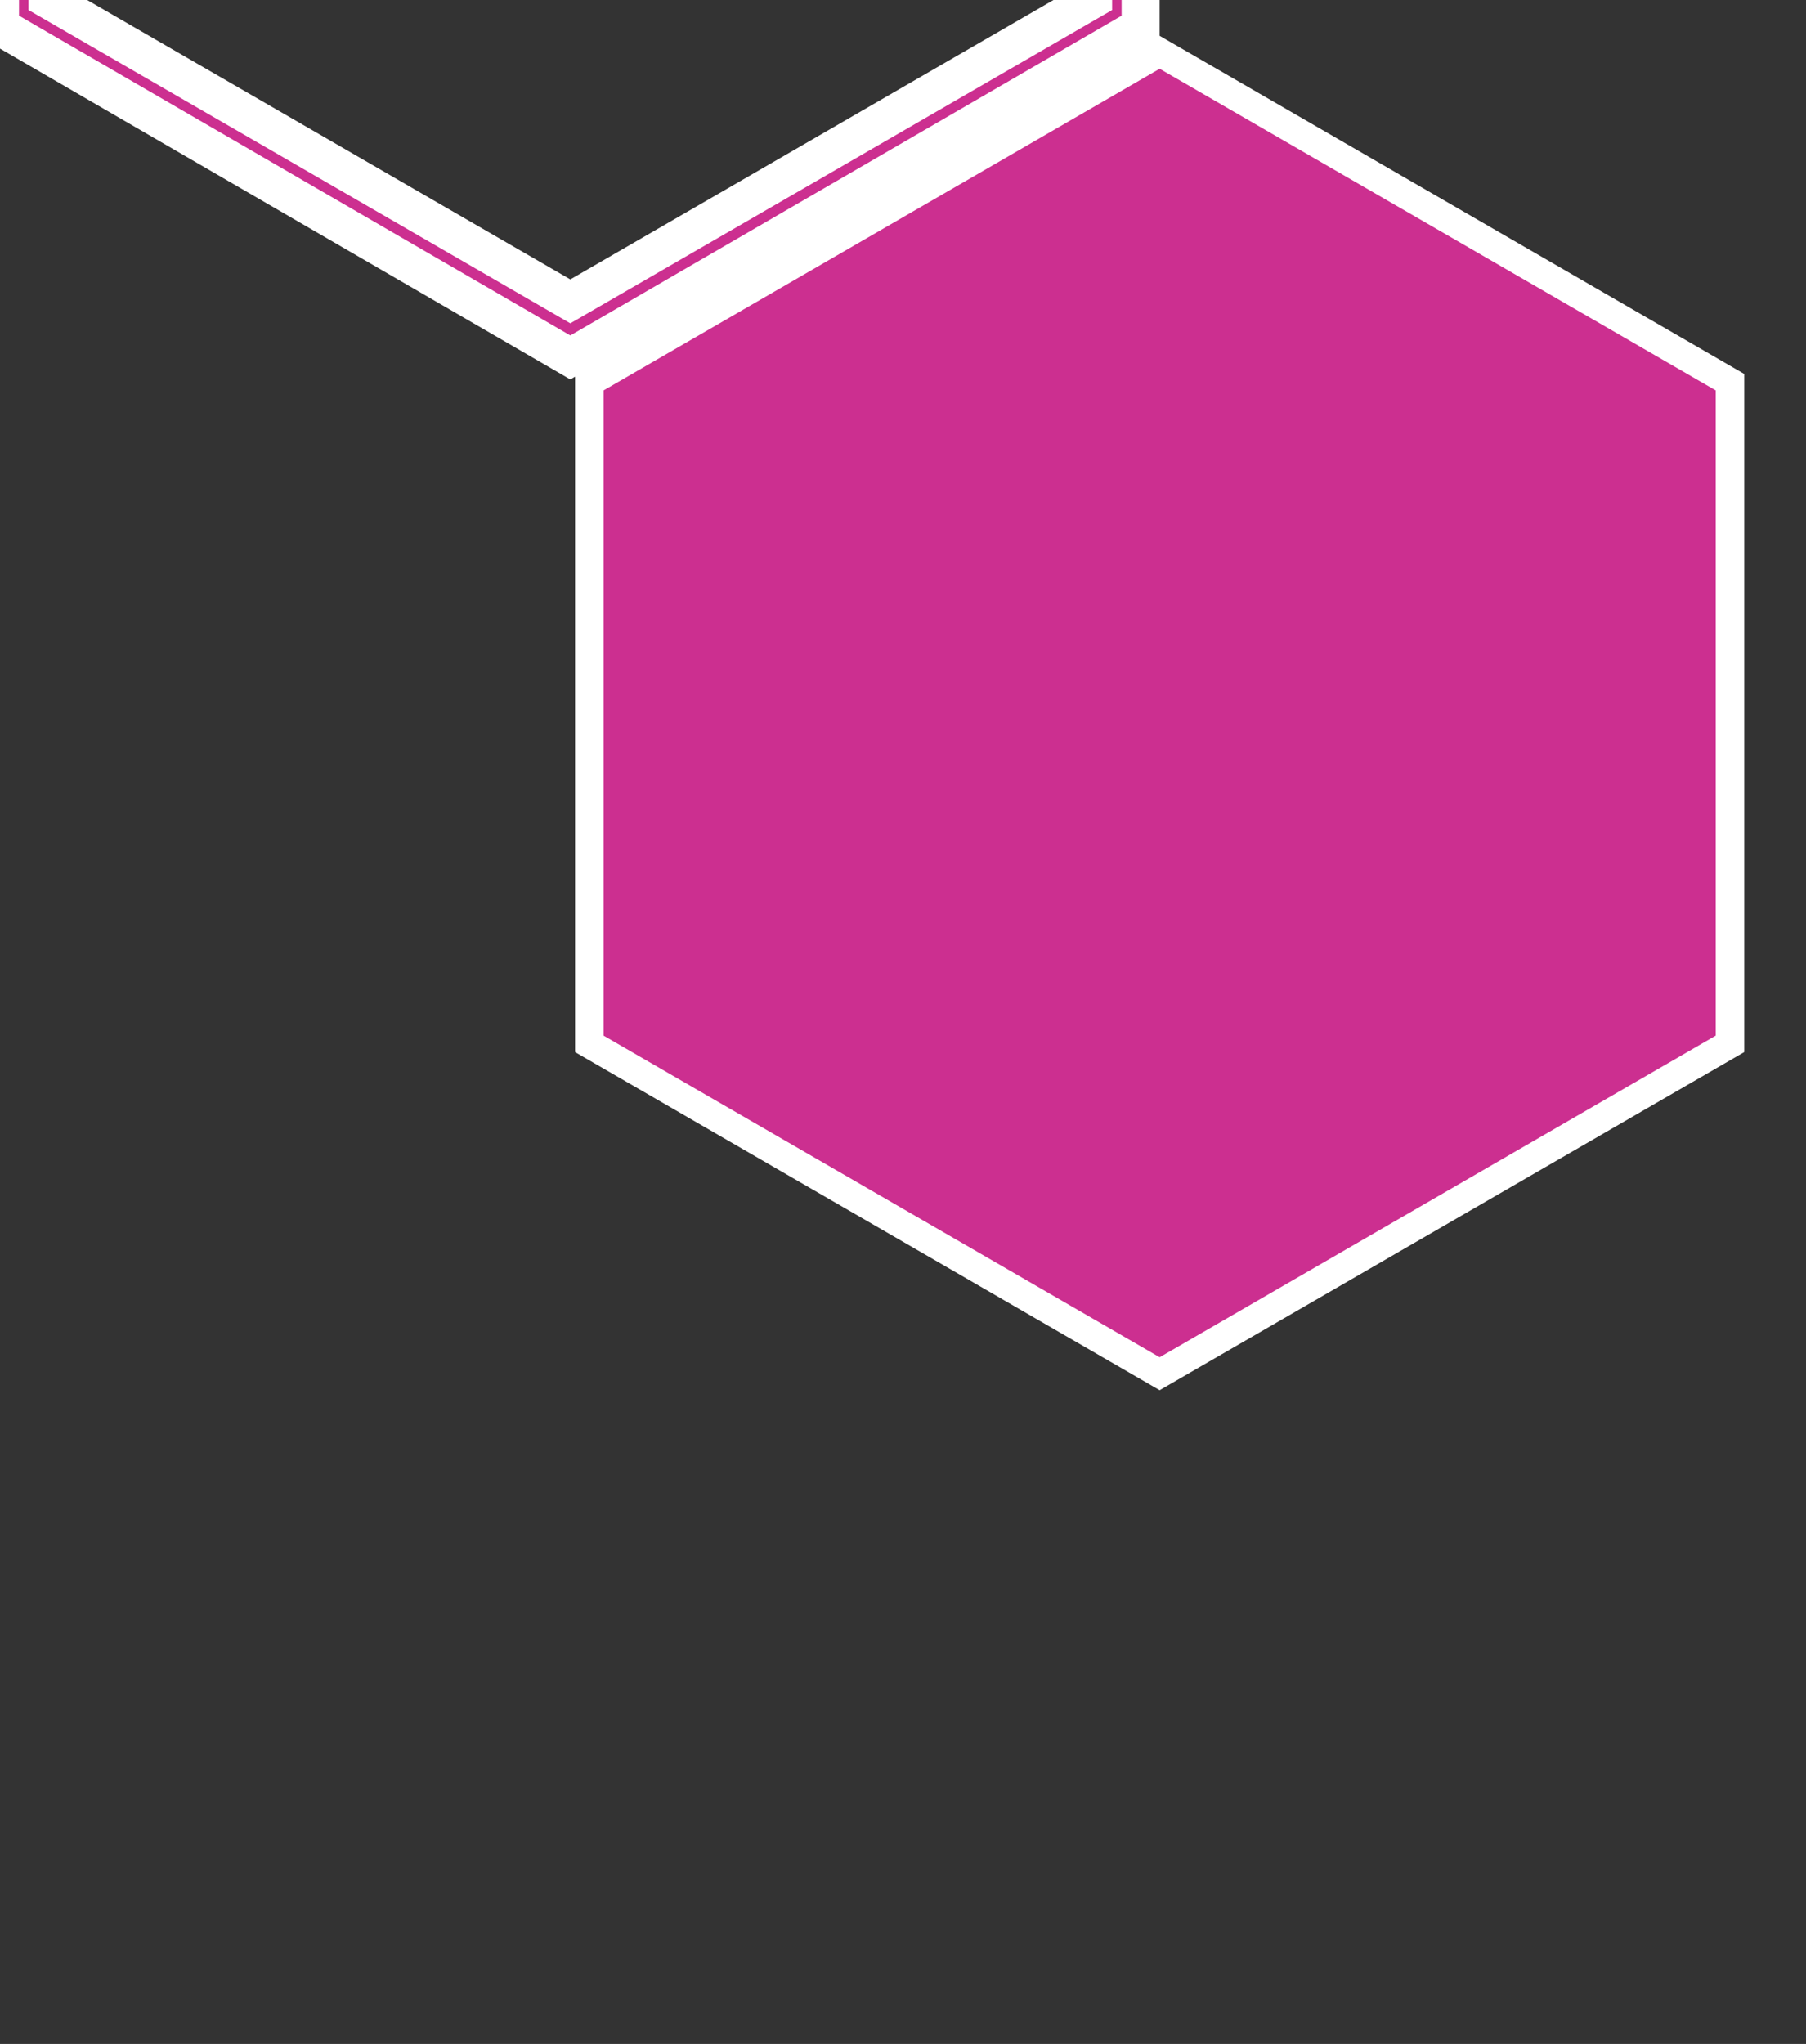 <?xml version="1.0" encoding="utf-8"?>
<!-- Generator: Adobe Illustrator 23.1.1, SVG Export Plug-In . SVG Version: 6.00 Build 0)  -->
<svg version="1.1" id="Layer_1" xmlns="http://www.w3.org/2000/svg" xmlns:xlink="http://www.w3.org/1999/xlink" x="0px" y="0px"
	 viewBox="0 0 190 215" style="enable-background:new 0 0 190 215;" xml:space="preserve">
<rect x="0" y="0" width="190" height="215" fill="#333333" stroke="none"/>
<style type="text/css">
	.st0{fill:#CC2F90;stroke:#FFFFFF;stroke-width:4;}
	.st1{fill:#CC2F90;stroke:#FFFFFF;stroke-width:3;}
</style>
<title>tidy-packages-back</title>
<path class="st0" d="M60-101.5L0-66.8V2.8l60,34.8l60-34.8v-69.5L60-101.5z M115-0.1L60,31.7L5-0.1v-63.7l55-31.9l55,31.9V-0.1z"/>
<polygon class="st1" points="182,109.8 182,40.2 122,5.5 62,40.2 62,109.8 122,144.5 "/>
</svg>
